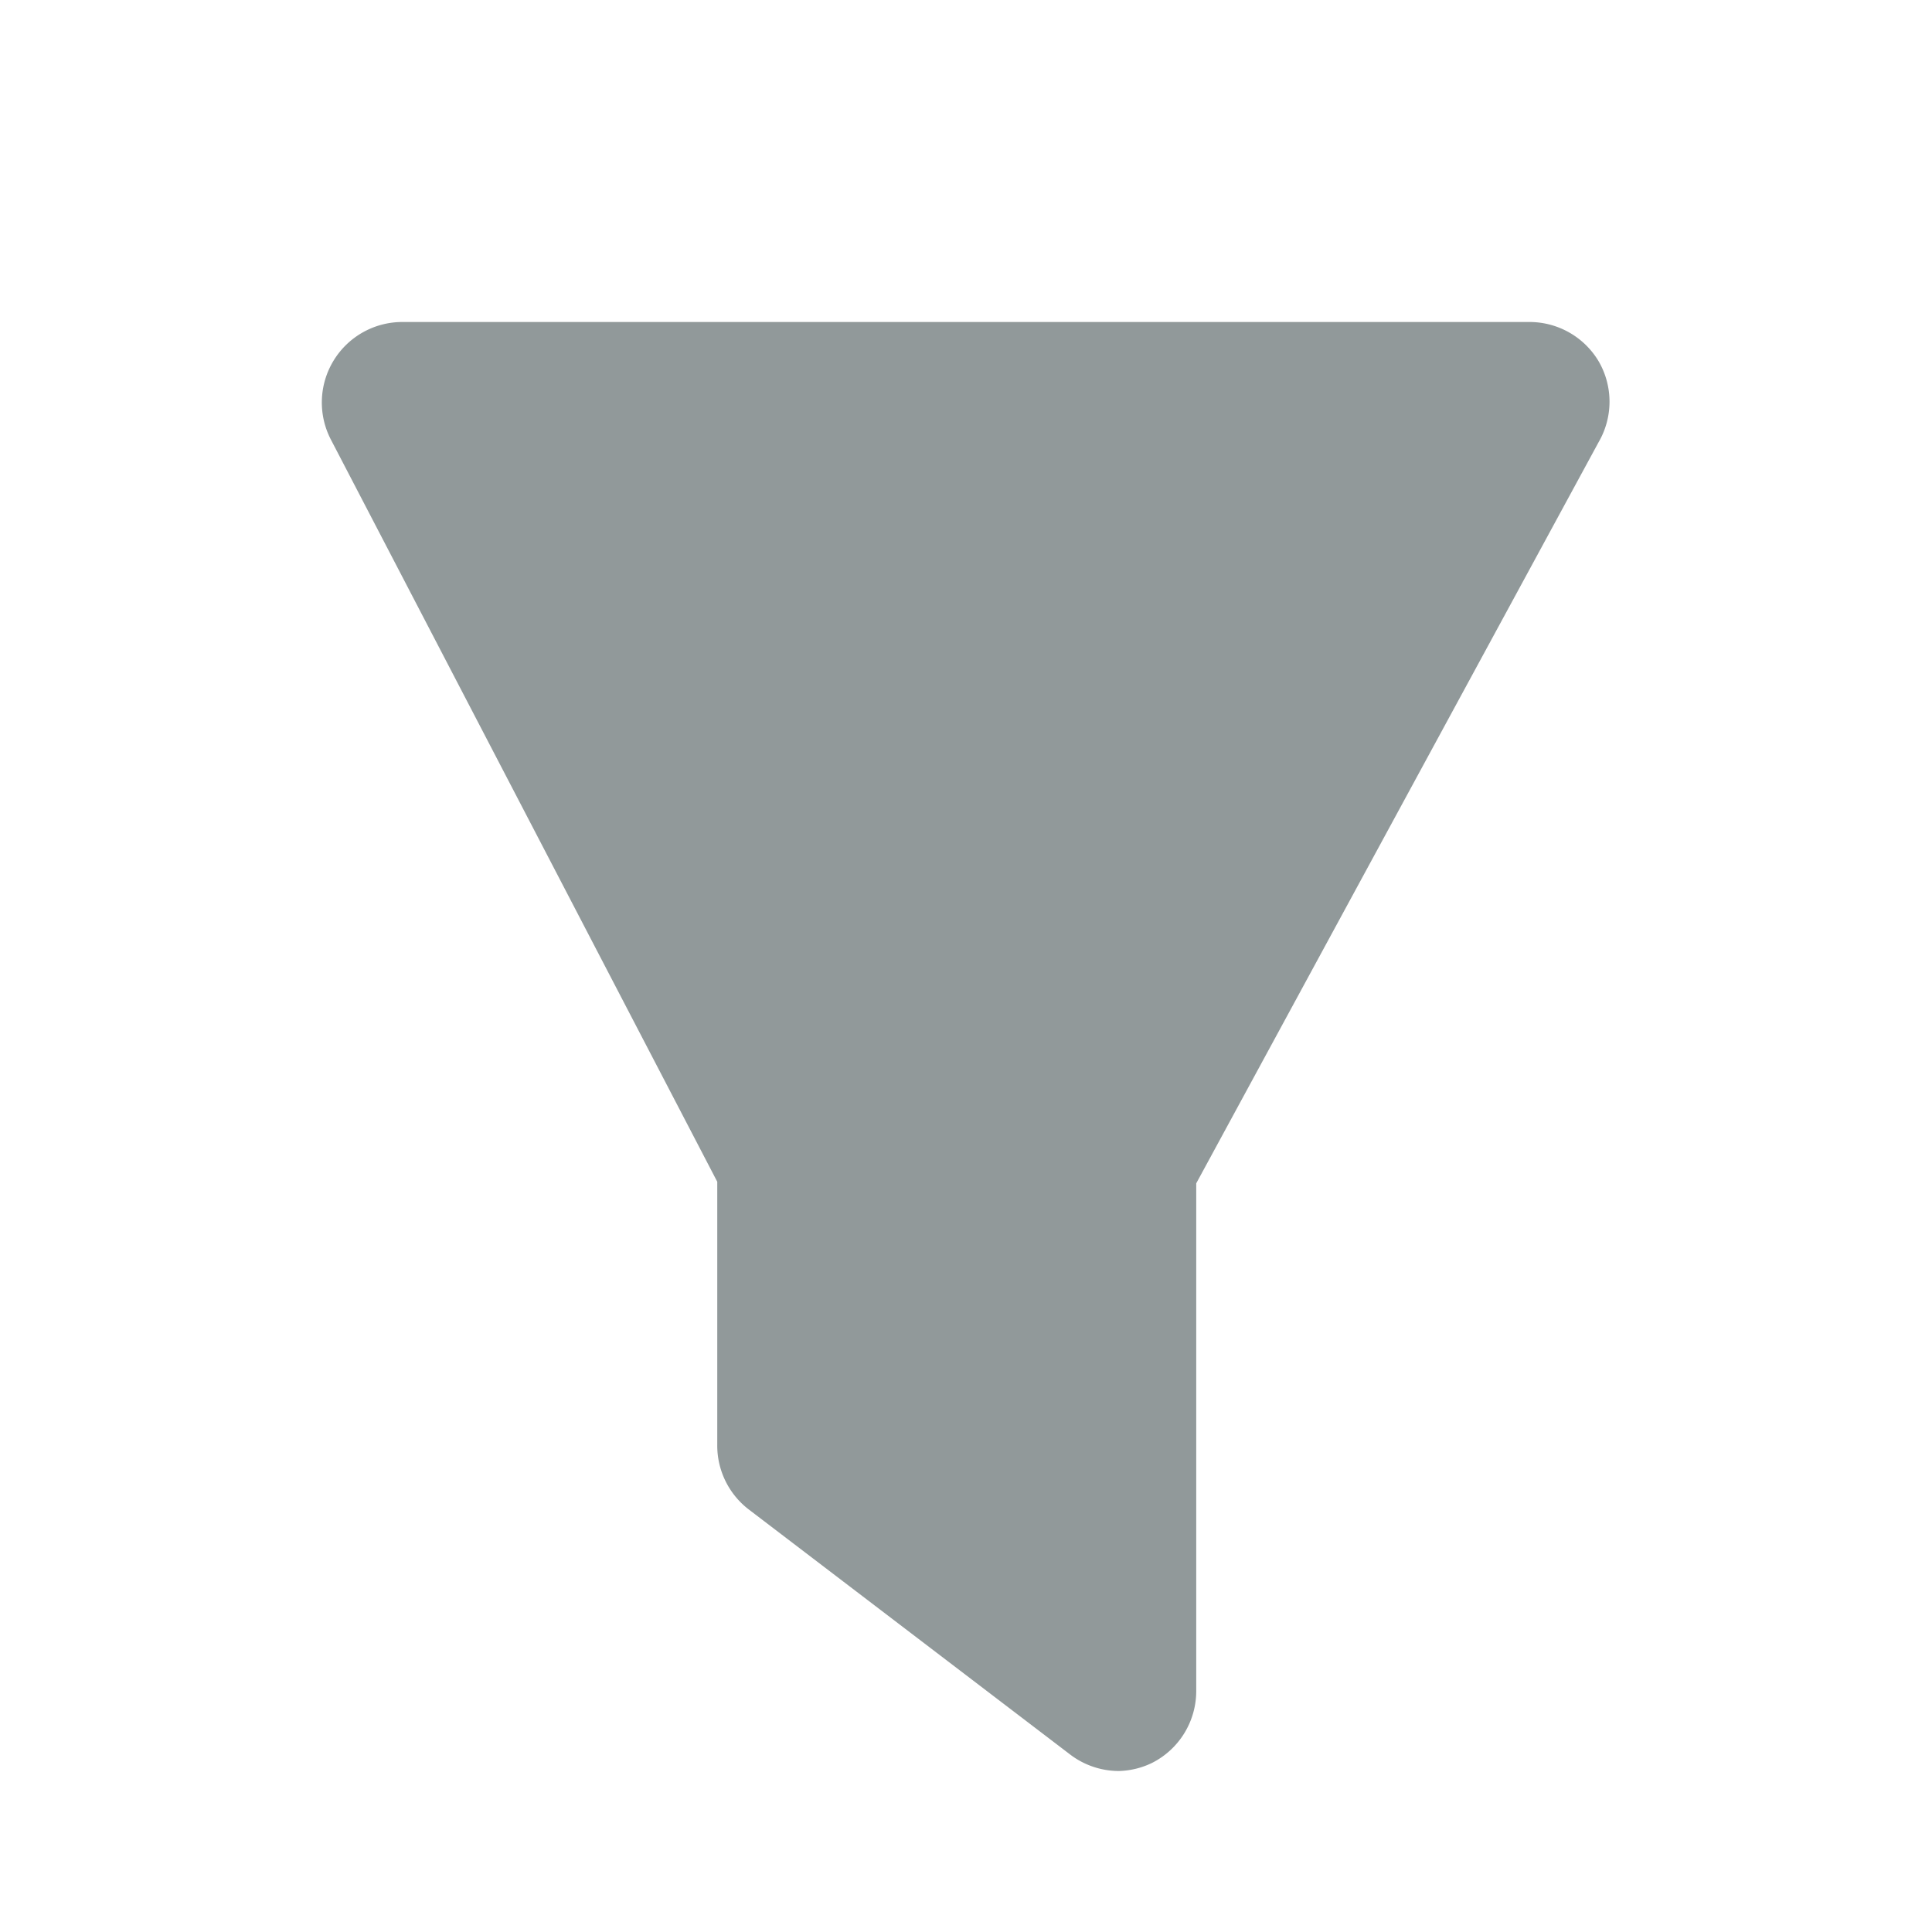 <svg xmlns="http://www.w3.org/2000/svg" viewBox="0 0 24 24" id="Funnel">
  <g fill="#91999a" class="color000000 svgShape">
    <path d="M13.9 22a1 1 0 0 1-.6-.2l-4-3.05a1 1 0 0 1-.39-.8v-3.27l-4.8-9.22A1 1 0 0 1 5 4h14a1 1 0 0 1 .86.49 1 1 0 0 1 0 1l-5 9.21V21a1 1 0 0 1-.55.9 1 1 0 0 1-.41.1z" fill="#91999a" class="color000000 svgShape"></path>
  </g>
</svg>
